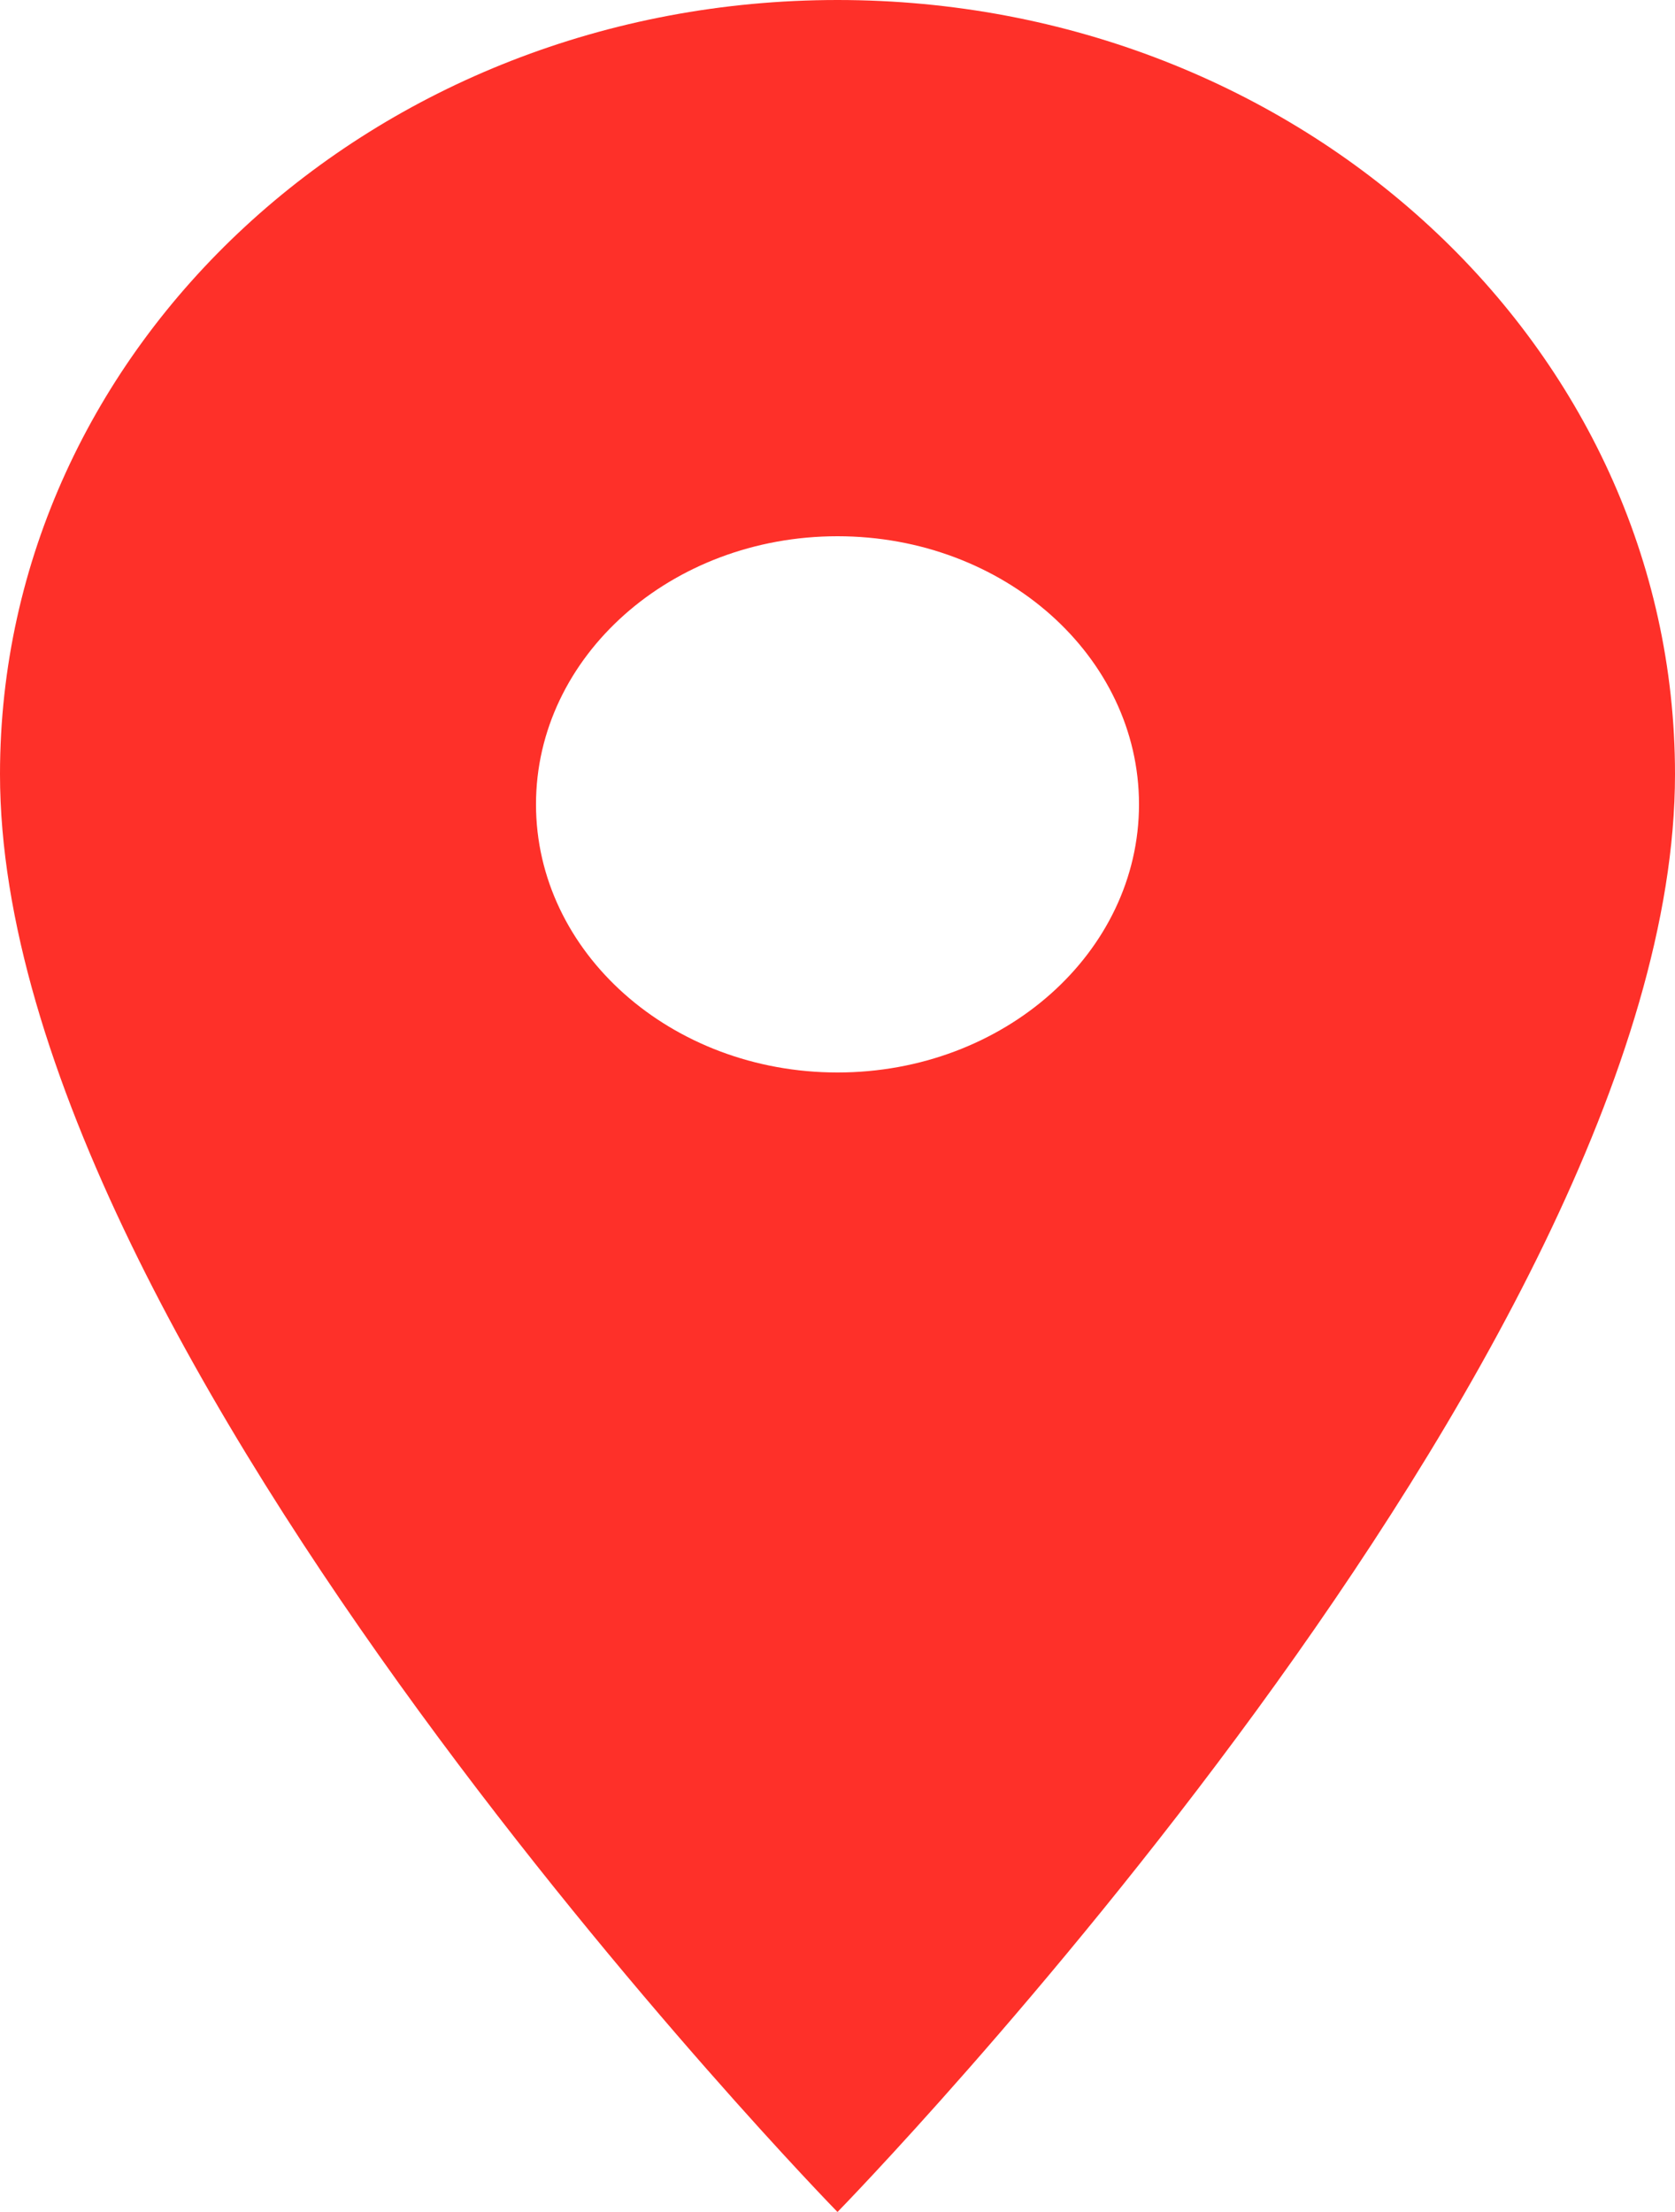 <?xml version="1.0" encoding="UTF-8"?>
<svg width="25px" height="33px" viewBox="0 0 25 33" version="1.1" xmlns="http://www.w3.org/2000/svg" xmlns:xlink="http://www.w3.org/1999/xlink">
    <!-- Generator: Sketch 52.4 (67378) - http://www.bohemiancoding.com/sketch -->
    <title>Shape</title>
    <desc>Created with Sketch.</desc>
    <g id="User" stroke="none" stroke-width="1" fill="none" fill-rule="evenodd">
        <g id="Map---all-buses" transform="translate(-158, -515)" fill="#FE3029">
            <g id="Positions" transform="translate(158, 246)">
                <path d="M12.5,269 C5.589,269 0,274.164 0,280.55 C0,289.212 12.5,302 12.5,302 C12.5,302 25,289.212 25,280.55 C25,274.164 19.411,269 12.5,269 L12.5,269 Z M12.5,285 C10.016,285 8,283.208 8,281 C8,278.792 10.016,277 12.5,277 C14.984,277 17,278.792 17,281 C17,283.208 14.984,285 12.5,285 L12.5,285 Z" id="Shape"></path>
            </g>
        </g>
    </g>
</svg>
